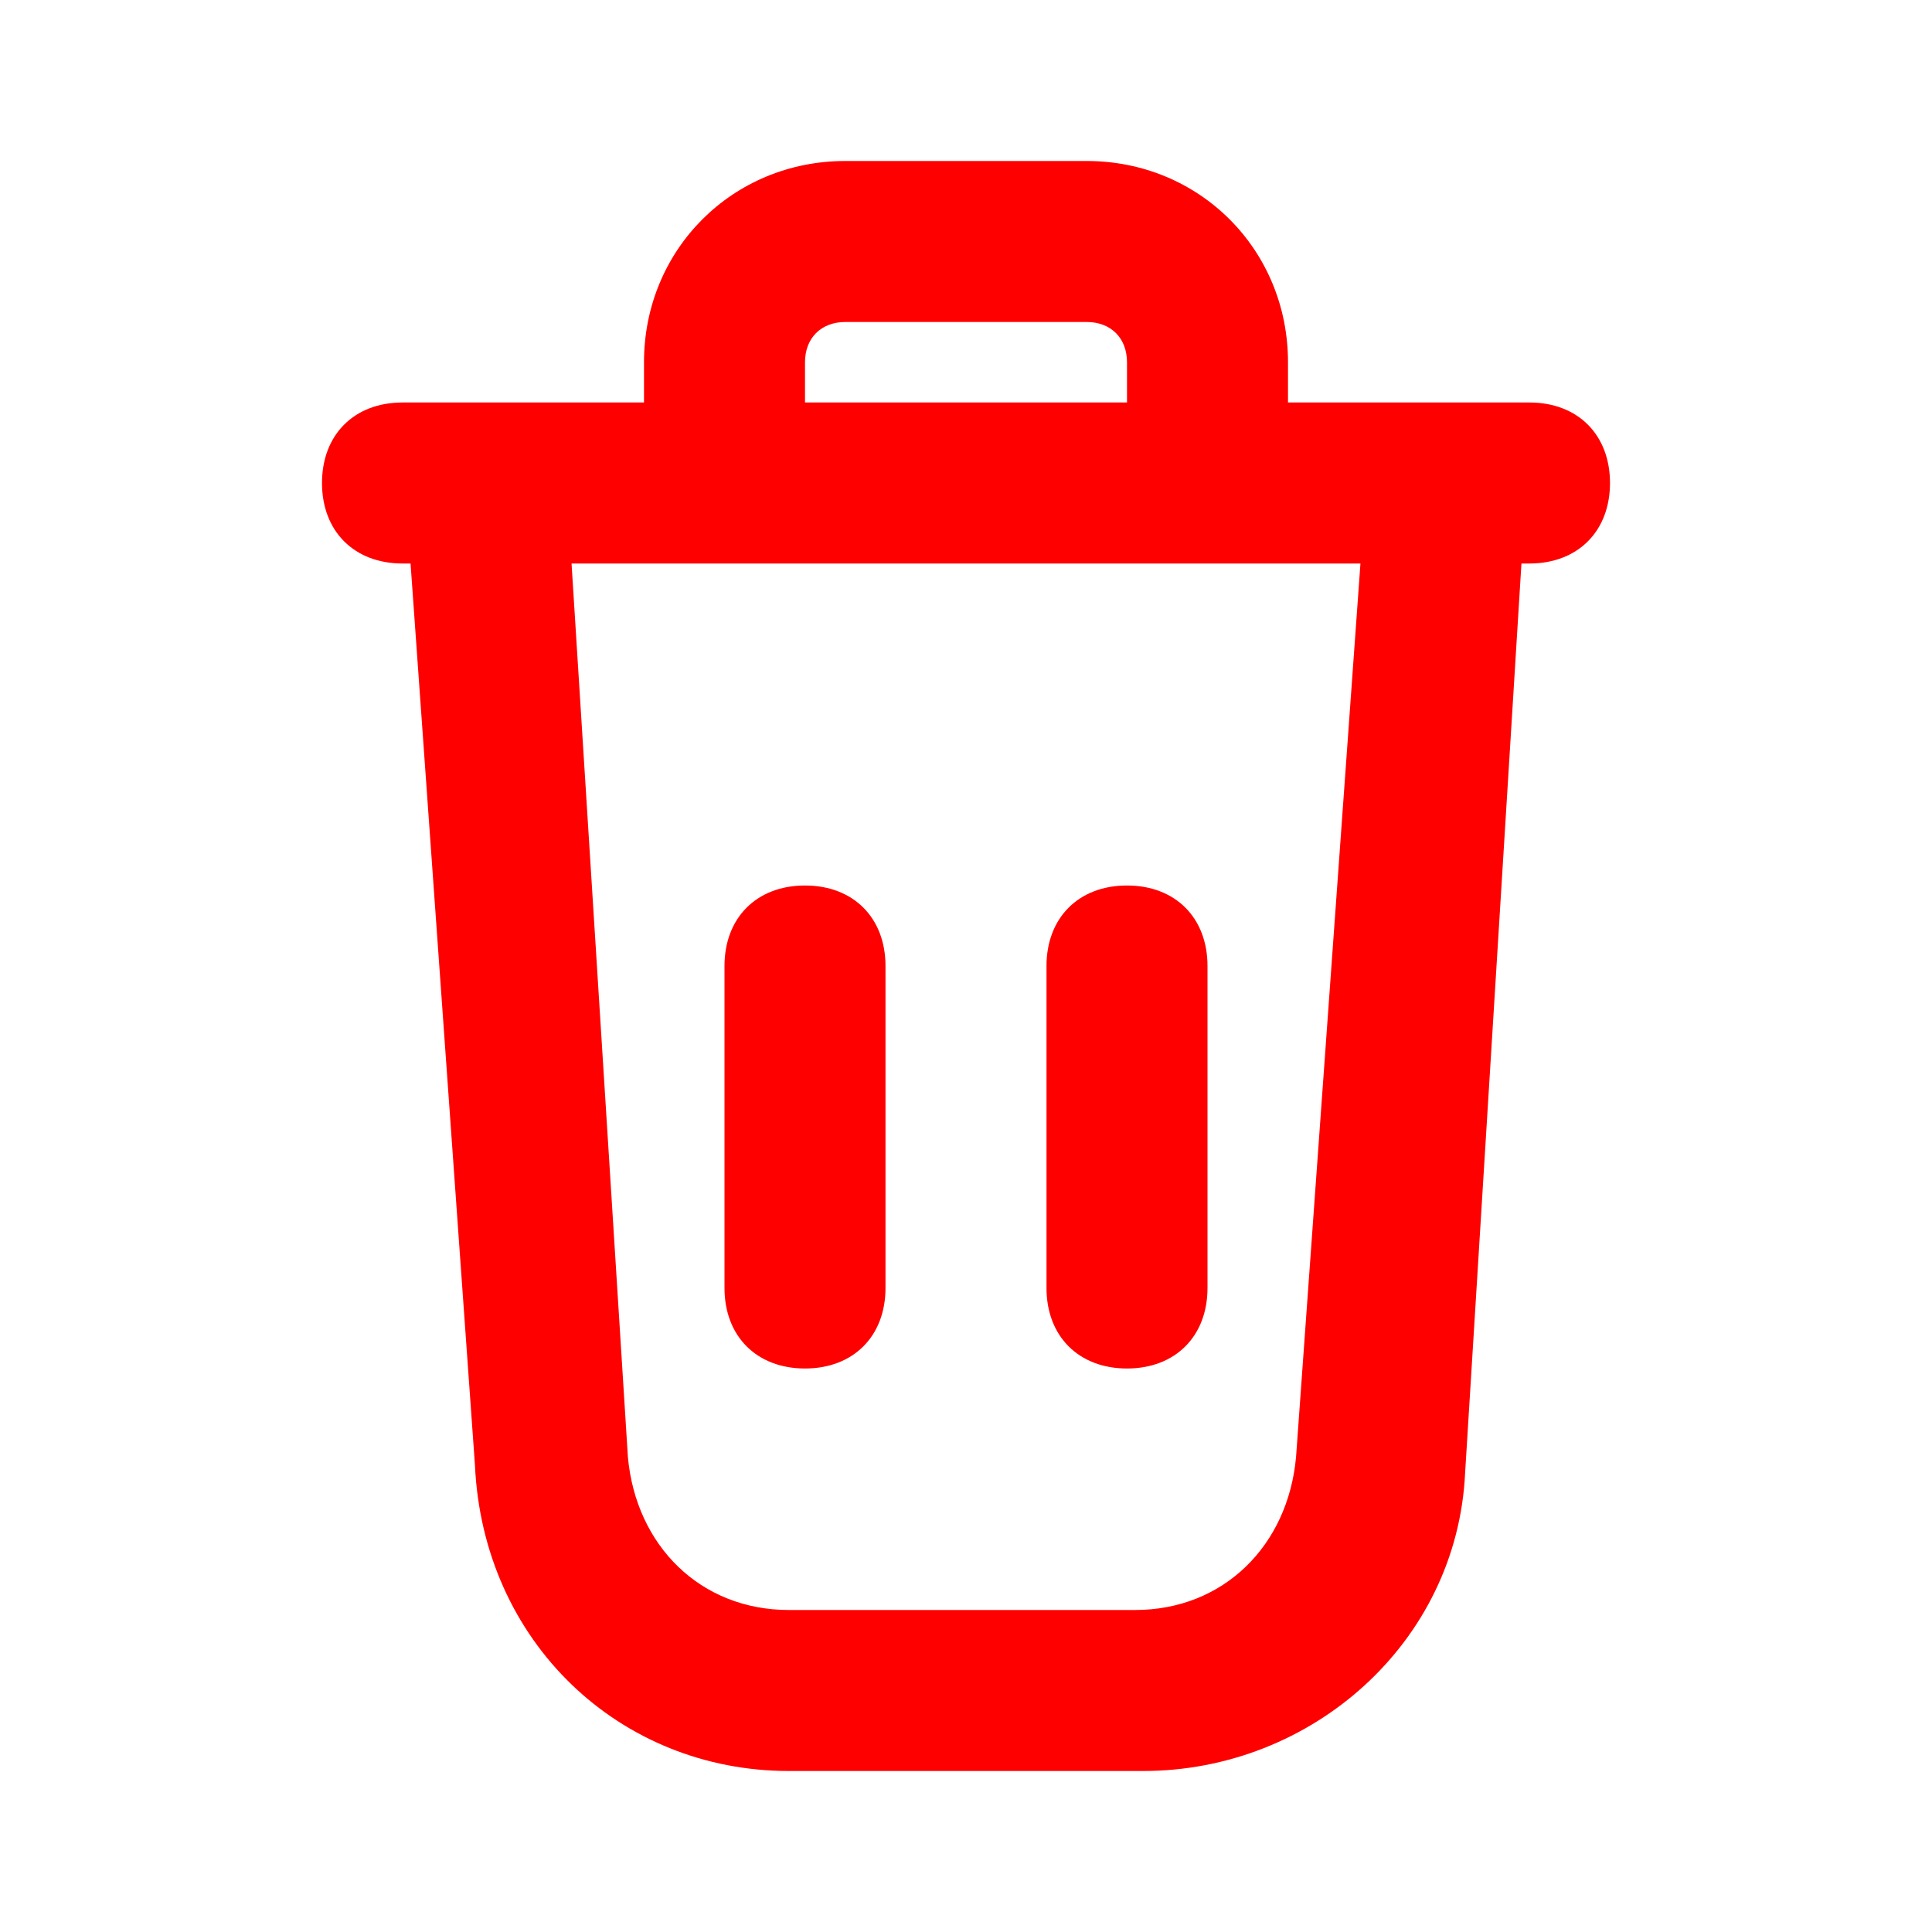 <svg width="24" height="24" viewBox="0 0 24 24" fill="none" xmlns="http://www.w3.org/2000/svg">
<path d="M10 11C9.4 11 9 11.4 9 12V16C9 16.6 9.4 17 10 17C10.6 17 11 16.6 11 16V12C11 11.4 10.6 11 10 11ZM14 11C13.4 11 13 11.4 13 12V16C13 16.6 13.4 17 14 17C14.6 17 15 16.6 15 16V12C15 11.4 14.6 11 14 11Z" fill="#FF0000"/>
<path d="M13.5 2H10.5C9.1 2 8 3.1 8 4.5V5H5C4.4 5 4 5.4 4 6C4 6.6 4.4 7 5 7H5.1L5.9 18.2C6 20.4 7.7 22 9.8 22H14.2C16.3 22 18.1 20.4 18.2 18.3L18.9 7H19C19.6 7 20 6.6 20 6C20 5.4 19.6 5 19 5H16V4.5C16 3.1 14.9 2 13.5 2ZM10 4.5C10 4.2 10.2 4 10.5 4H13.5C13.8 4 14 4.2 14 4.5V5H10V4.5ZM16.9 7L16.1 18.1C16 19.2 15.2 20 14.1 20H9.8C8.7 20 7.9 19.2 7.8 18.1L7.1 7H16.9Z" fill="#FF0000"/>
</svg>
